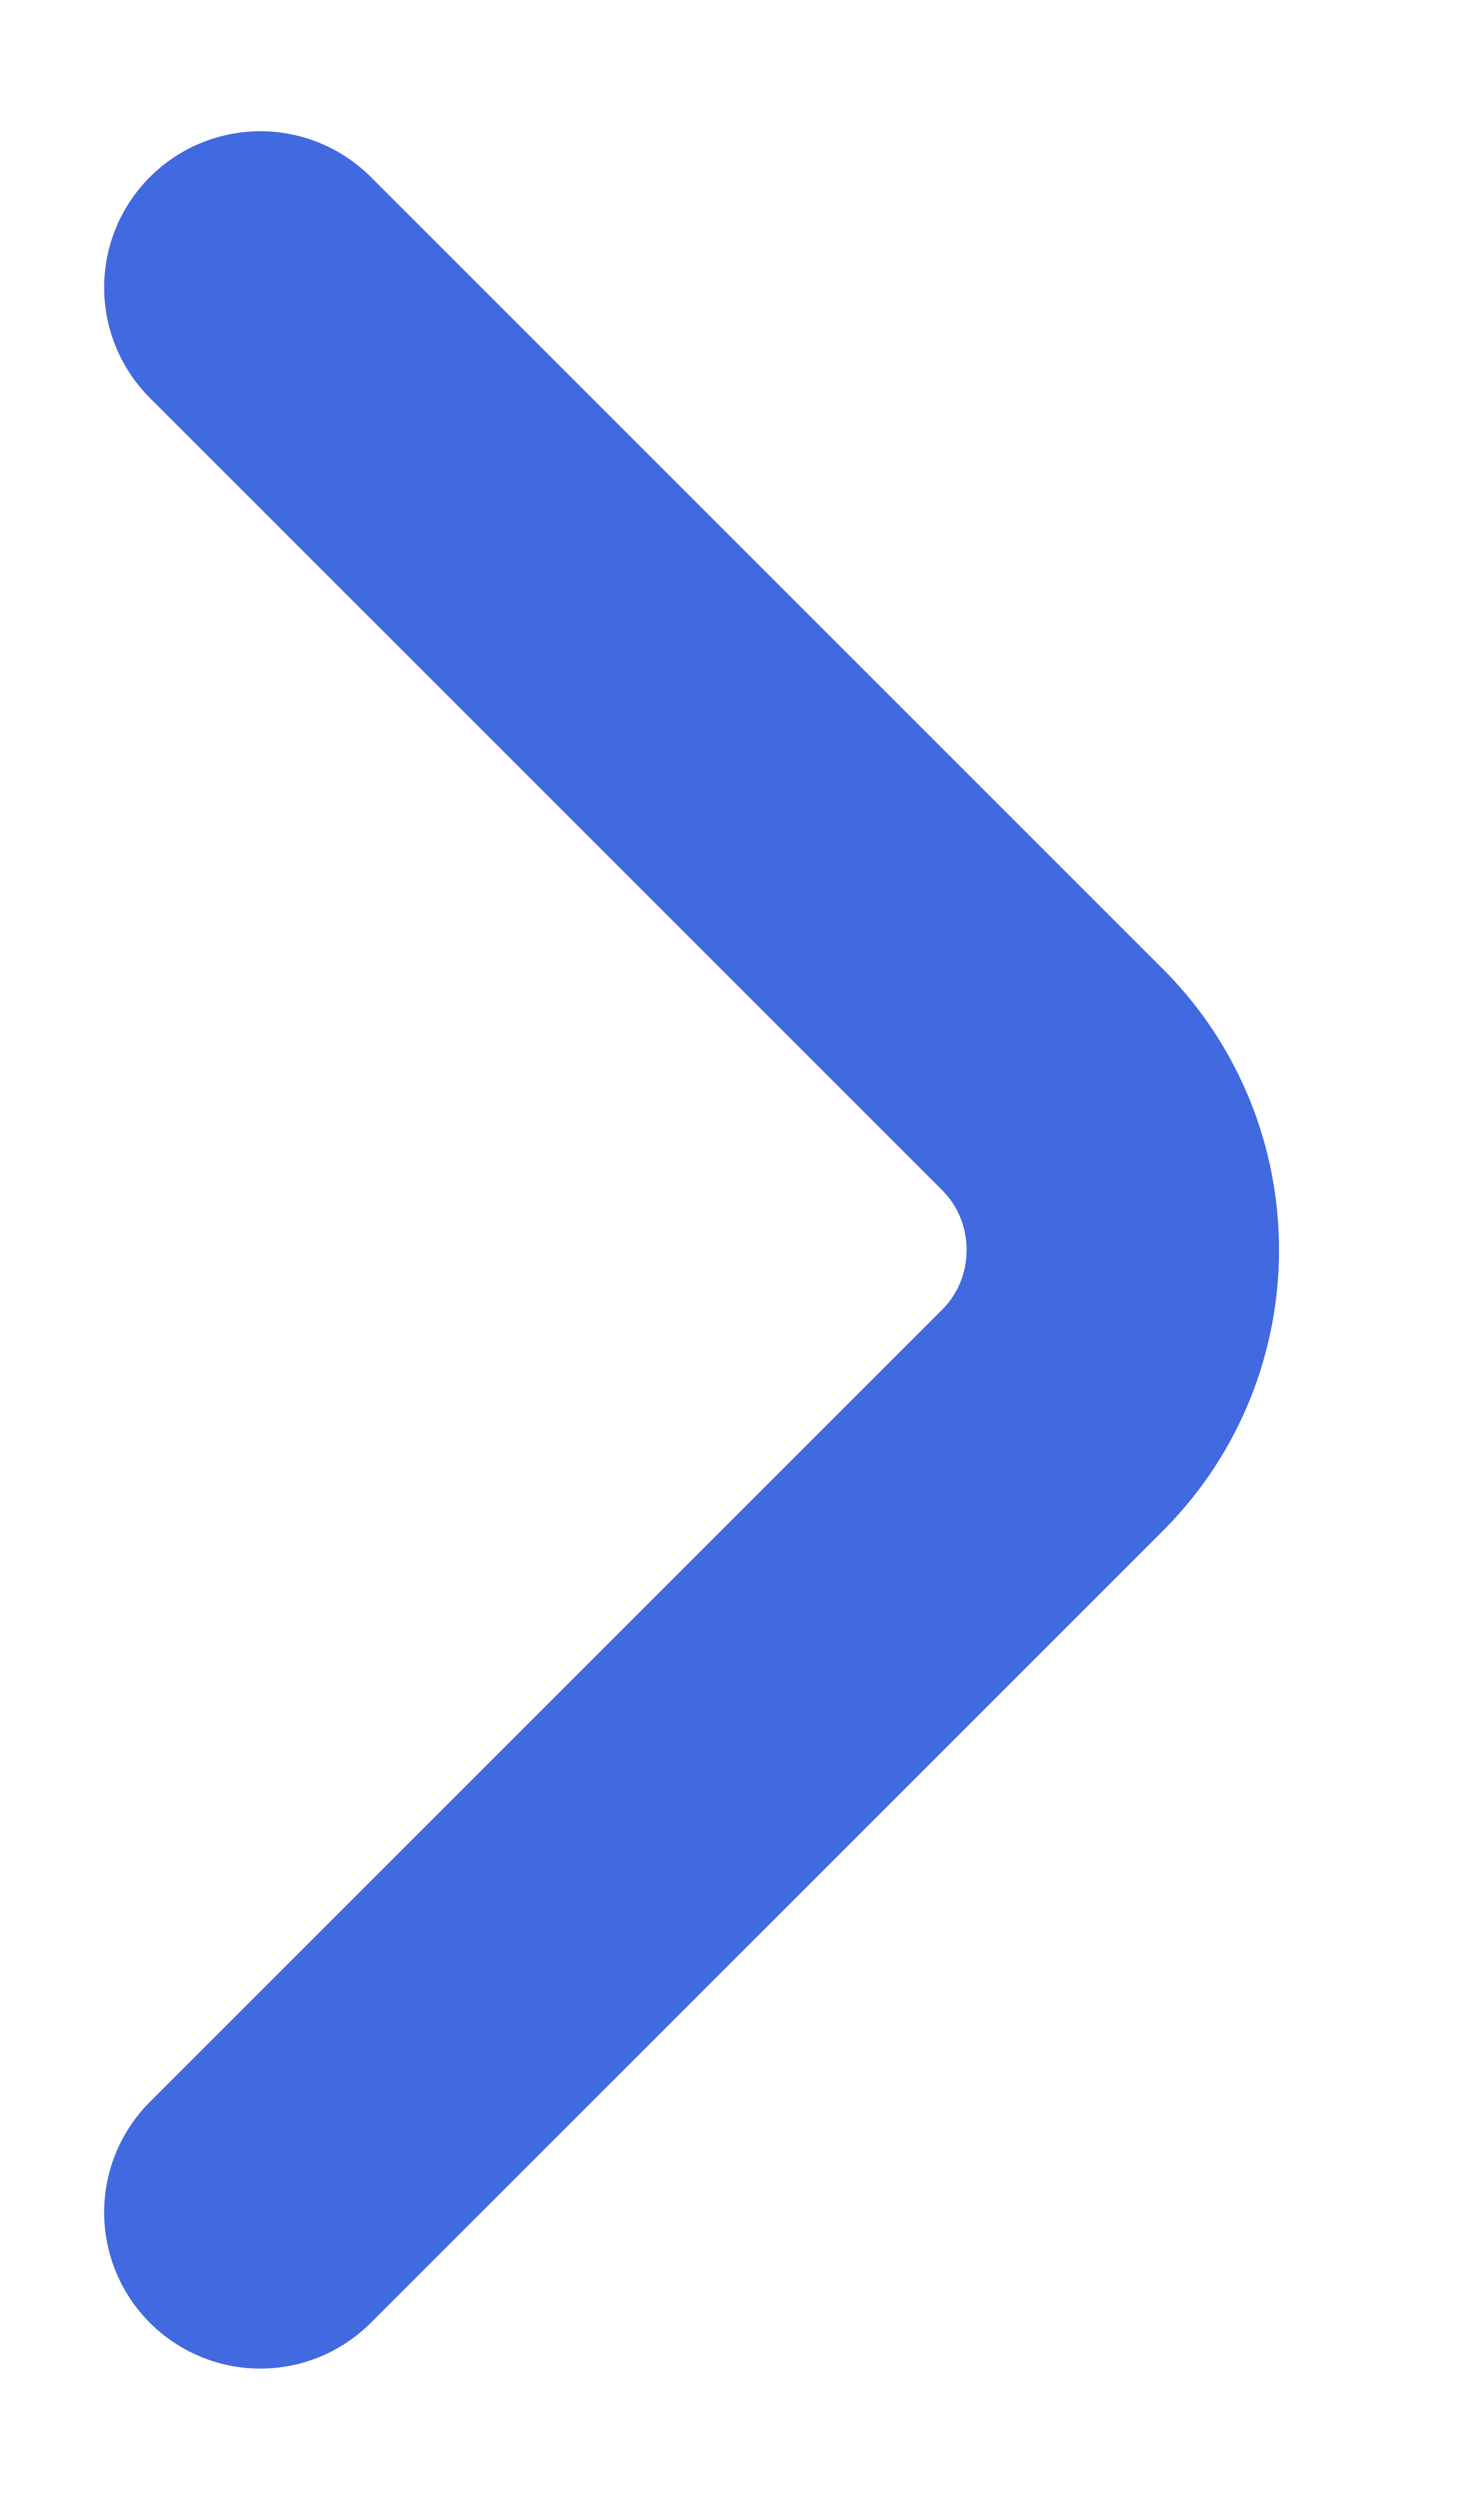 <svg width="7" height="12" viewBox="0 0 7 12" fill="none" xmlns="http://www.w3.org/2000/svg">
<path d="M1.25 10.62L5.054 6.817C5.503 6.367 5.503 5.633 5.054 5.183L1.25 1.38" stroke="#4169E0" stroke-width="1.5" stroke-miterlimit="10" stroke-linecap="round" stroke-linejoin="round"/>
</svg>

